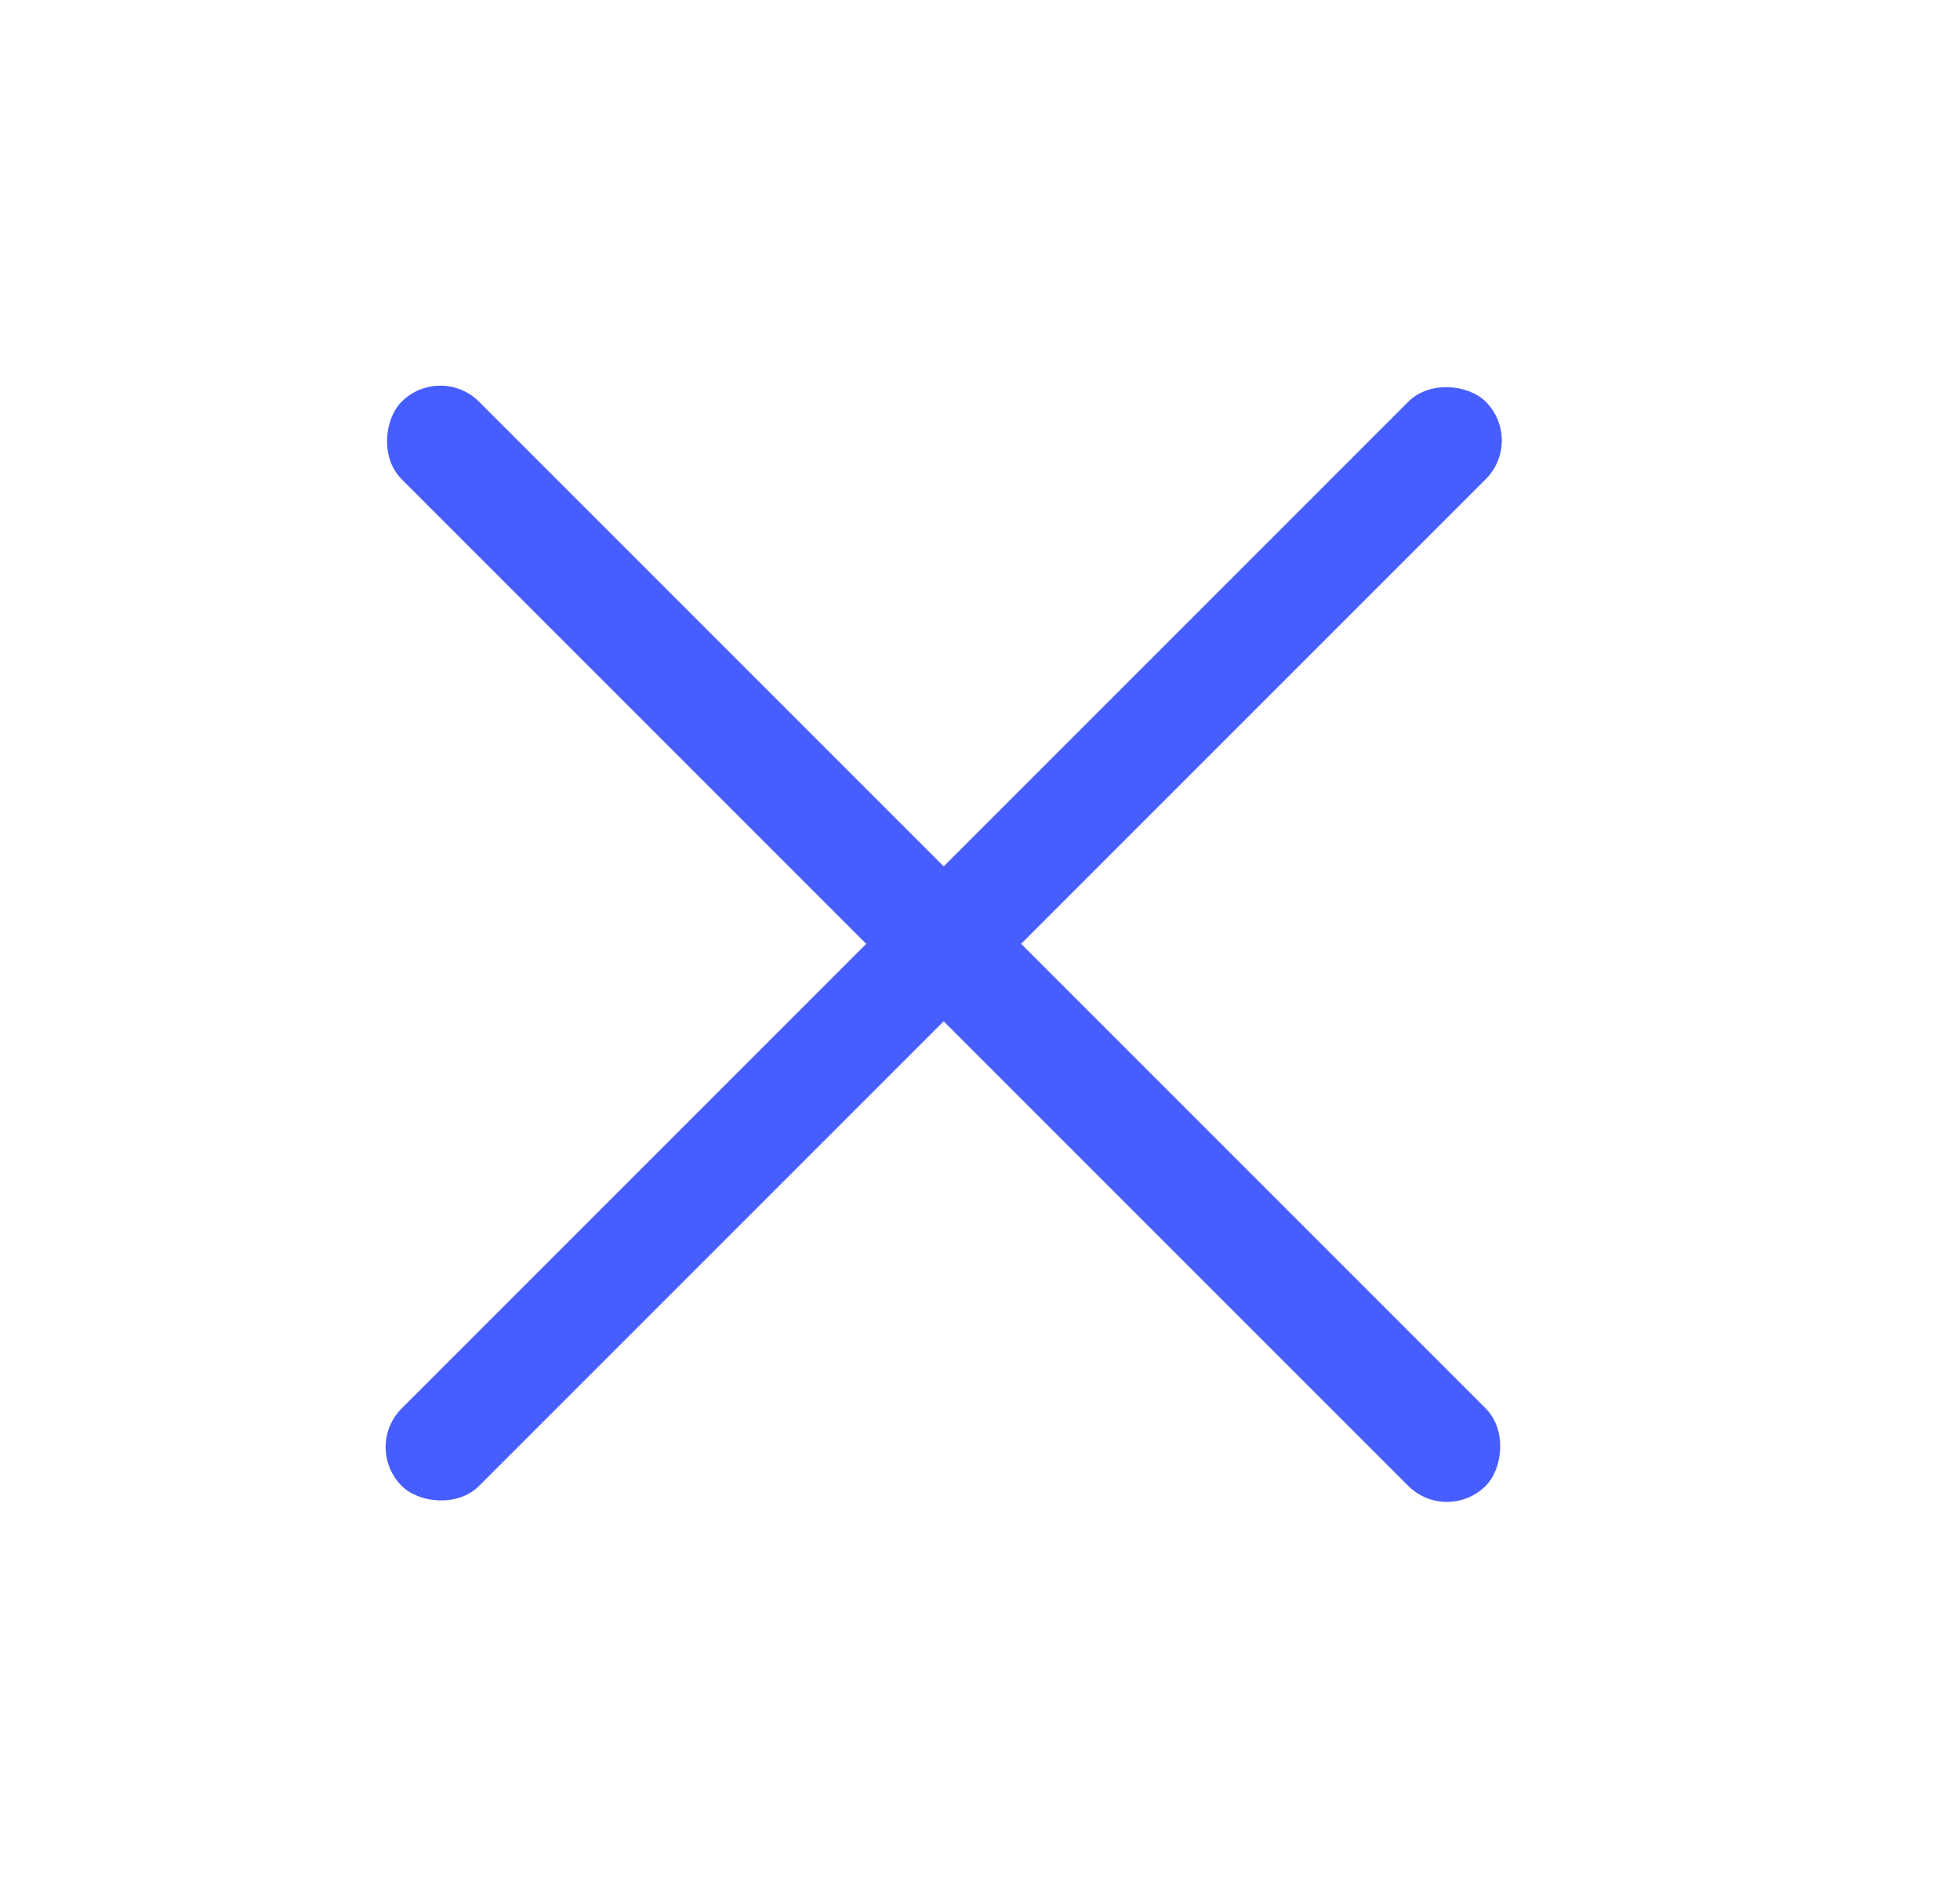 <svg width="32" height="31" viewBox="0 0 32 31" fill="none" xmlns="http://www.w3.org/2000/svg">
<rect x="7.189" y="5.926" width="25.03" height="1.788" rx="0.894" transform="rotate(45 7.189 5.926)" fill="#465DFF"/>
<rect x="5.926" y="23.625" width="25.03" height="1.788" rx="0.894" transform="rotate(-45 5.926 23.625)" fill="#465DFF"/>
</svg>
